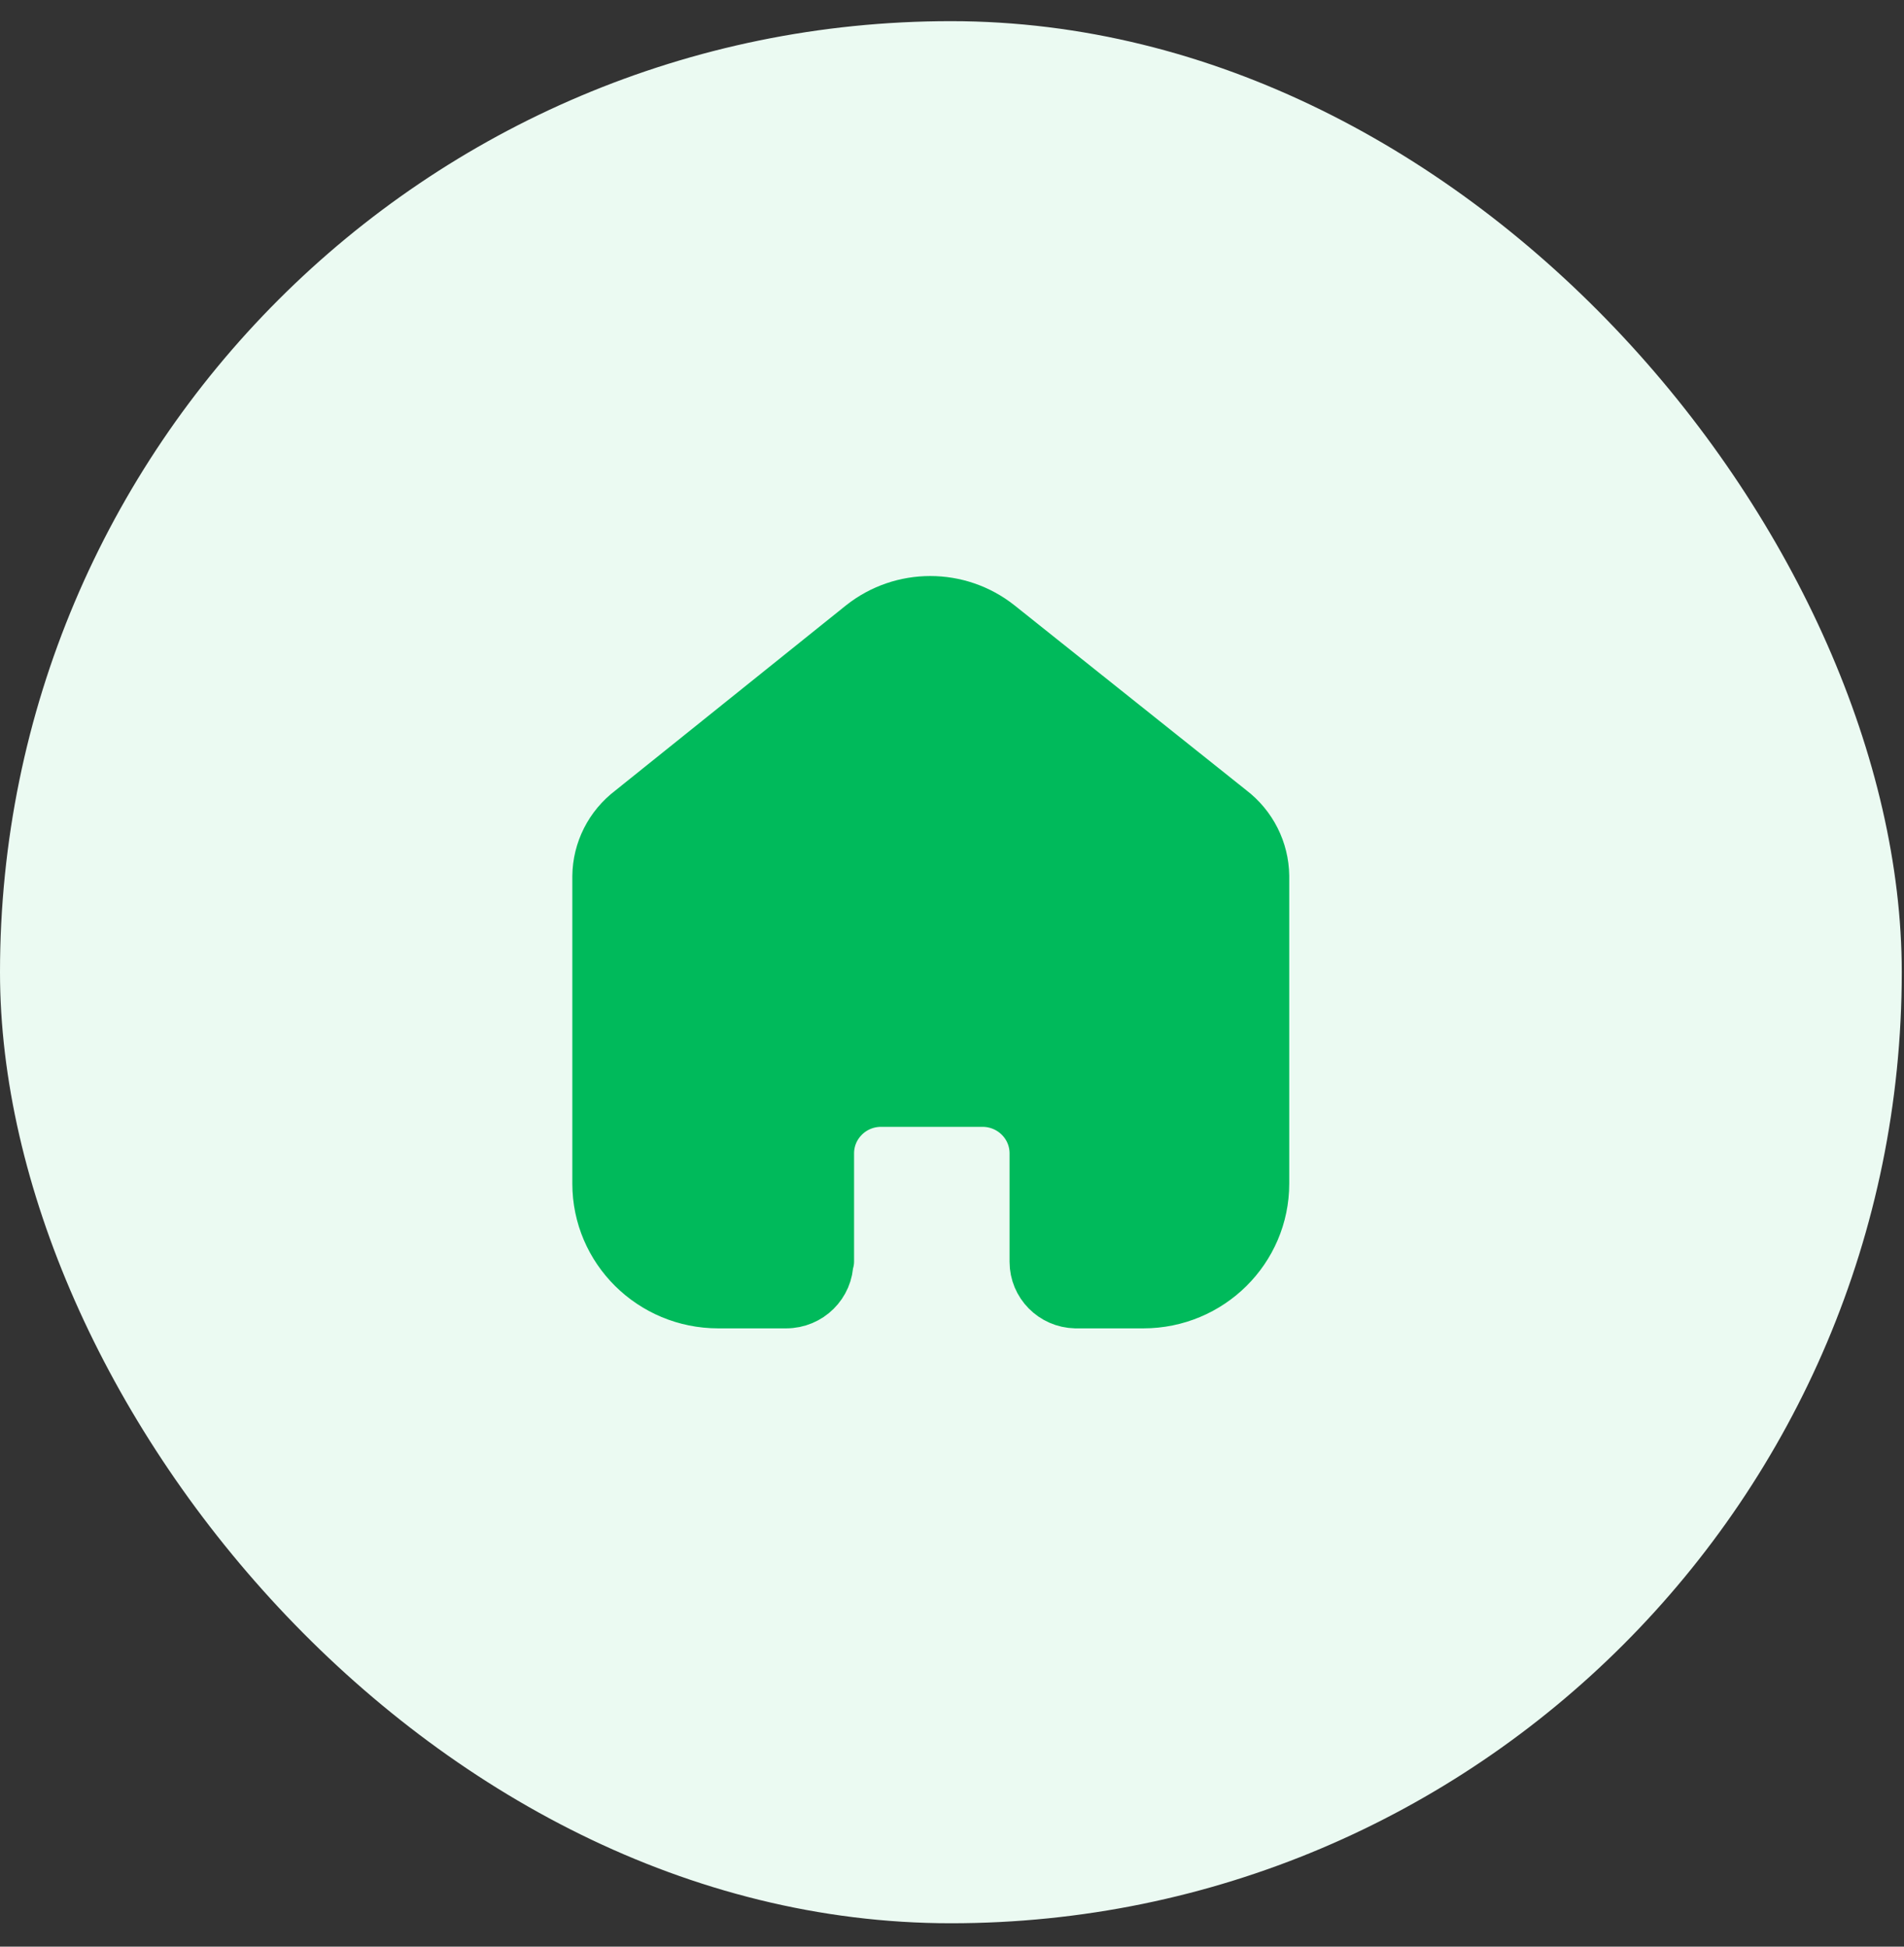 <svg width="45" height="46" viewBox="0 0 45 46" fill="none" xmlns="http://www.w3.org/2000/svg">
<rect x="0" y="0" width="45" height="46" fill="#333333" stroke="none"/>
<rect y="0.5" width="44.947" height="44.947" rx="22.474" fill="#EBFAF2"/>
<path fill-rule="evenodd" clip-rule="evenodd" d="M19.63 29.81V27.254C19.63 26.604 20.16 26.076 20.816 26.072H23.221C23.881 26.072 24.416 26.601 24.416 27.254V29.818C24.416 30.37 24.861 30.821 25.418 30.834H27.021C28.62 30.834 29.915 29.551 29.915 27.968V20.698C29.907 20.076 29.612 19.491 29.114 19.111L23.63 14.738C22.669 13.977 21.304 13.977 20.343 14.738L14.884 19.119C14.384 19.498 14.088 20.083 14.082 20.706V27.968C14.082 29.551 15.378 30.834 16.976 30.834H18.579C19.151 30.834 19.614 30.375 19.614 29.81" fill="#00BA5B"/>
<path d="M19.63 29.81V27.254C19.63 26.604 20.16 26.076 20.816 26.072H23.221C23.881 26.072 24.416 26.601 24.416 27.254V27.254V29.818C24.416 30.37 24.861 30.821 25.418 30.834H27.021C28.62 30.834 29.915 29.551 29.915 27.968V27.968V20.698C29.907 20.076 29.612 19.491 29.114 19.111L23.63 14.738C22.669 13.977 21.304 13.977 20.343 14.738L14.884 19.119C14.384 19.498 14.088 20.083 14.082 20.706V27.968C14.082 29.551 15.378 30.834 16.976 30.834H18.579C19.151 30.834 19.614 30.375 19.614 29.81V29.81" stroke="#00BA5B" stroke-width="1.111" stroke-linecap="round" stroke-linejoin="round"/>
</svg>
